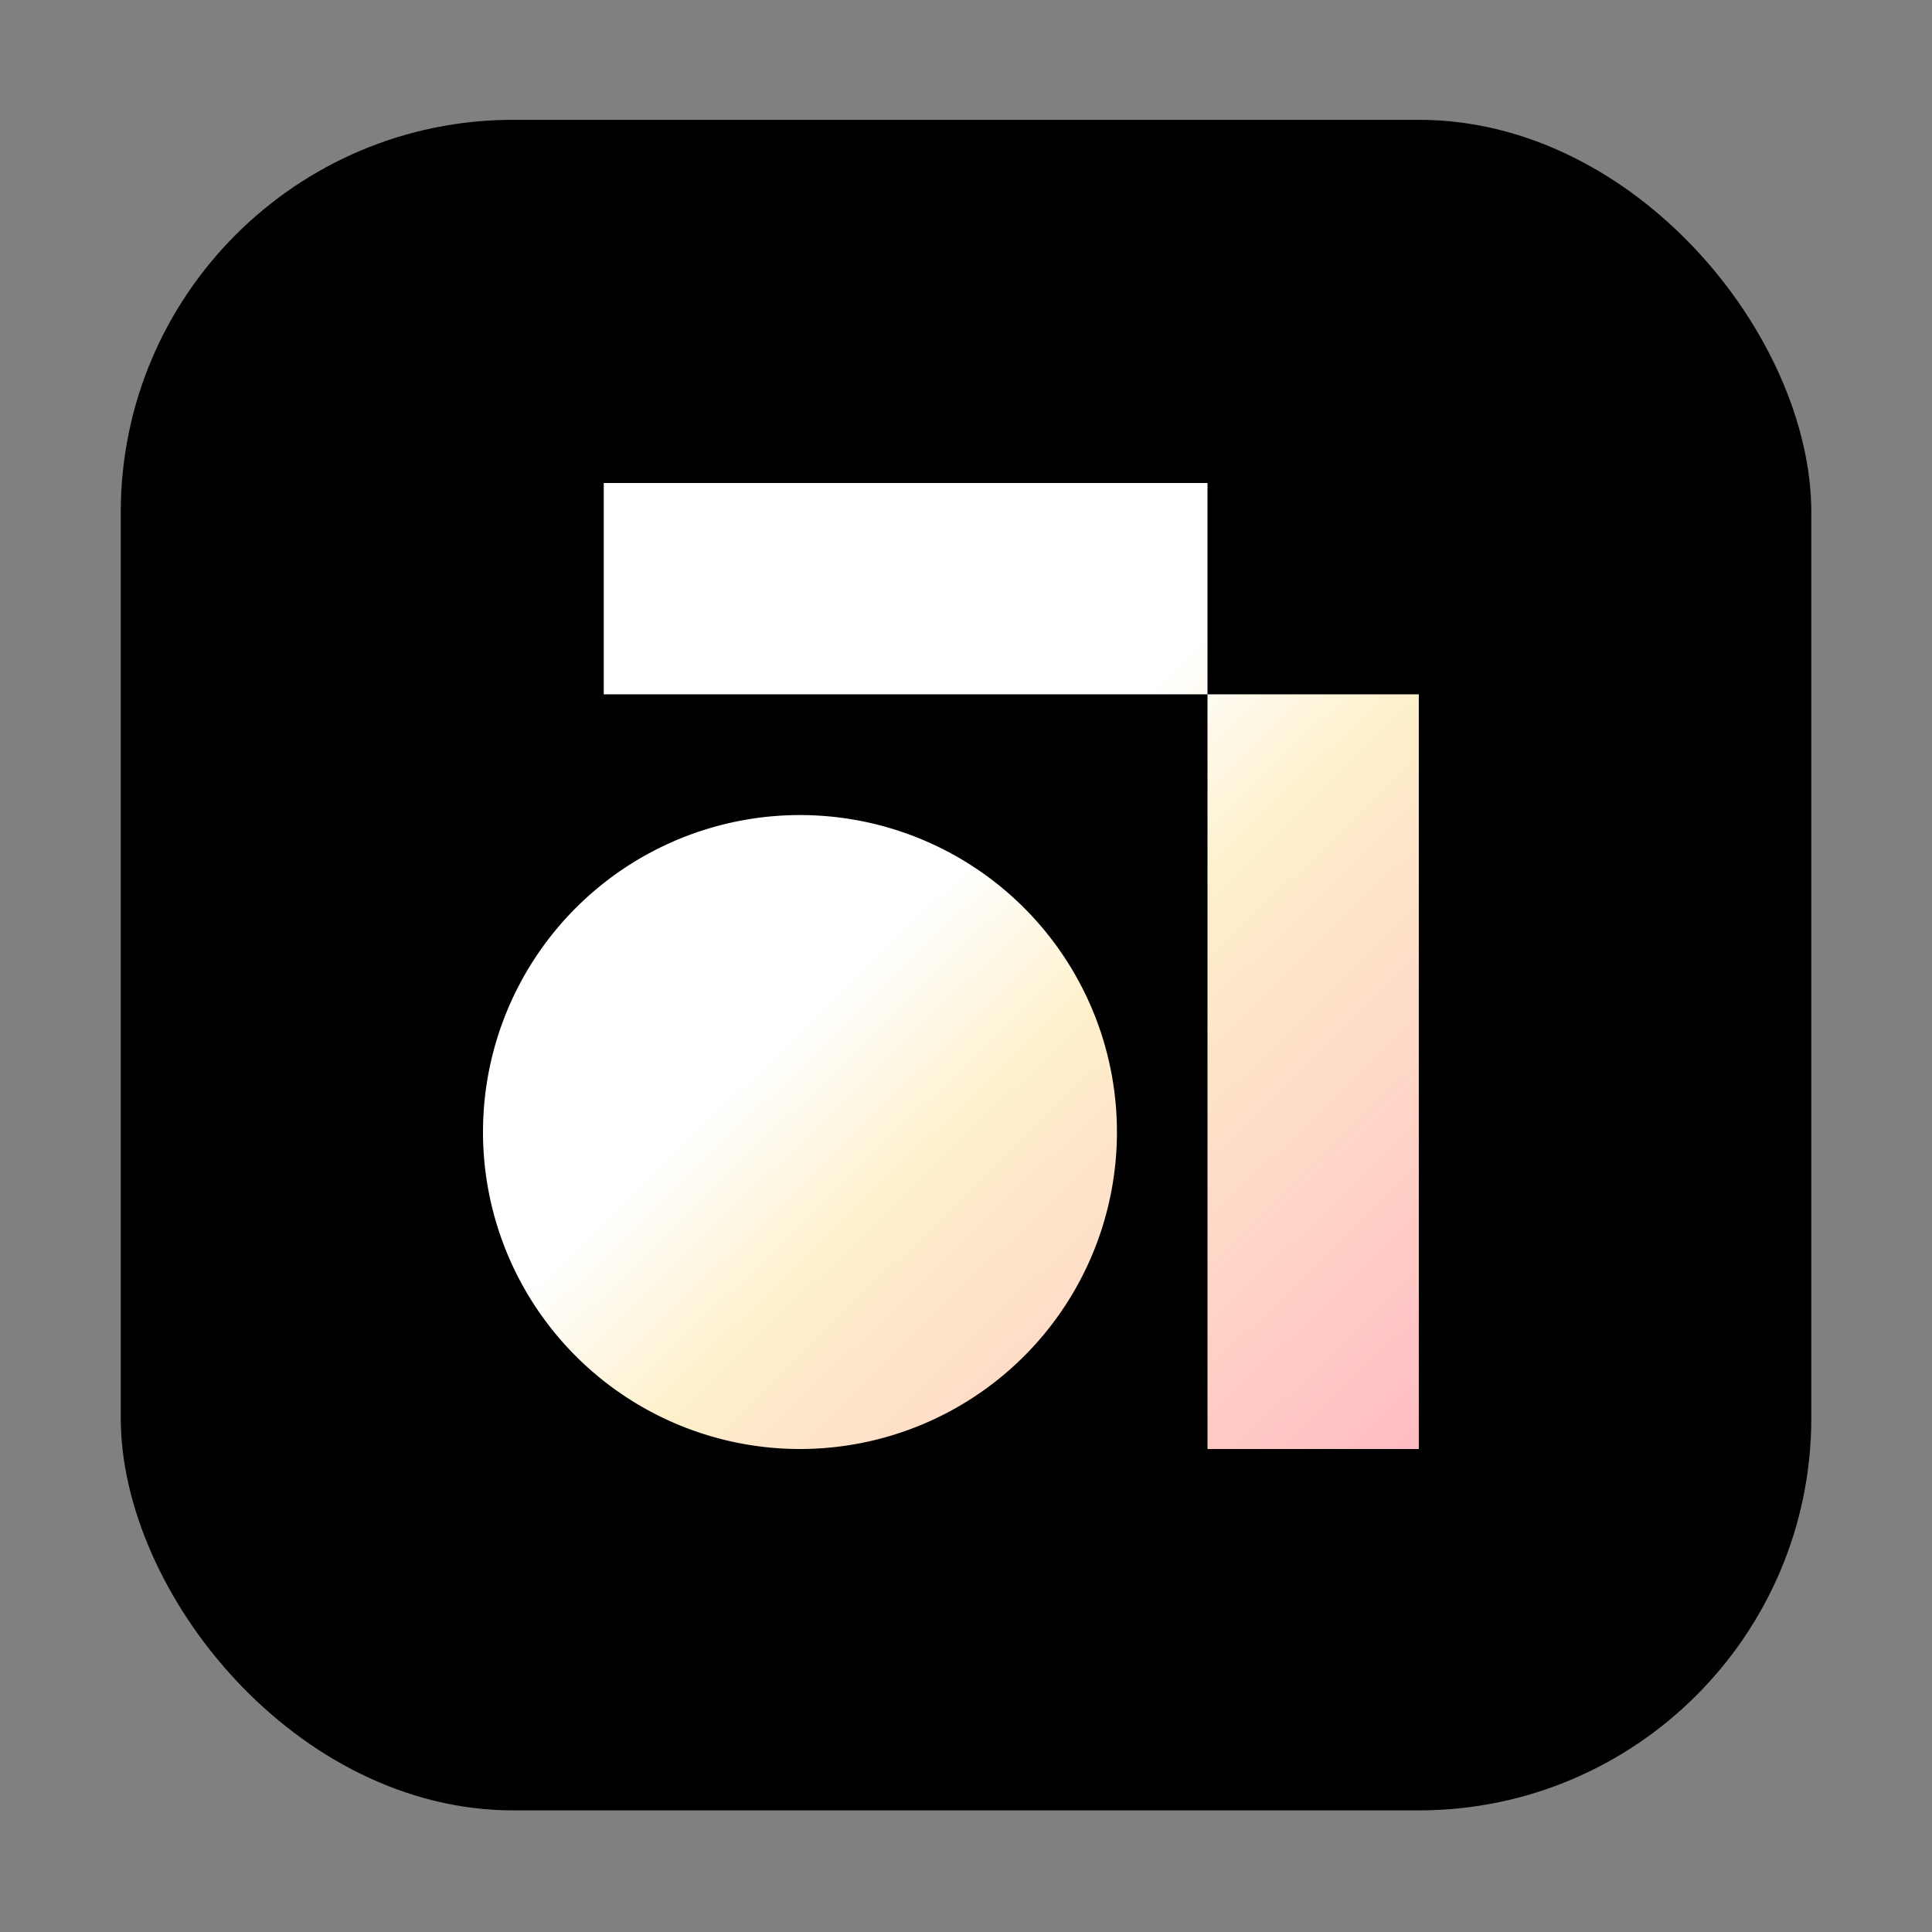 <?xml version="1.0" encoding="UTF-8" standalone="no"?>
<svg
   width="64"
   height="64"
   version="1.1"
   id="svg4"
   sodipodi:docname="anytype.svg"
   inkscape:version="1.4 (e7c3feb100, 2024-10-09)"
   xmlns:inkscape="http://www.inkscape.org/namespaces/inkscape"
   xmlns:sodipodi="http://sodipodi.sourceforge.net/DTD/sodipodi-0.dtd"
   xmlns="http://www.w3.org/2000/svg"
   xmlns:svg="http://www.w3.org/2000/svg">
  <rect width="100%" height="100%" fill="#808080" stroke="none"/>
  <sodipodi:namedview
     id="namedview4"
     pagecolor="#505050"
     bordercolor="#eeeeee"
     borderopacity="1"
     inkscape:showpageshadow="0"
     inkscape:pageopacity="0"
     inkscape:pagecheckerboard="0"
     inkscape:deskcolor="#505050"
     inkscape:zoom="4.2536892"
     inkscape:cx="69.351564"
     inkscape:cy="18.337024"
     inkscape:window-width="1920"
     inkscape:window-height="1007"
     inkscape:window-x="0"
     inkscape:window-y="0"
     inkscape:window-maximized="1"
     inkscape:current-layer="svg4" />
  <defs
     id="defs4">
    <linearGradient
       id="a"
       x1="16"
       x2="47"
       y1="16"
       y2="48"
       gradientUnits="userSpaceOnUse">
      <stop
         offset="0"
         stop-color="#fff"
         id="stop1" />
      <stop
         offset=".452"
         stop-color="#fff"
         id="stop2" />
      <stop
         offset=".594"
         stop-color="#fef0cb"
         id="stop3" />
      <stop
         offset="1"
         stop-color="#ffbcc3"
         id="stop4" />
    </linearGradient>
  </defs>
  <rect
     width="56.002"
     height="56.002"
     x="4"
     y="3.969"
     rx="13.002"
     ry="13.002"
     id="rect4" />
  <path
     fill="url(#a)"
     d="M20 16v7h20v-7zm20 7v25h7V23zm-13.5 4A10.5 10.5 0 0 0 16 37.5 10.5 10.5 0 0 0 26.5 48 10.5 10.5 0 0 0 37 37.5 10.5 10.5 0 0 0 26.5 27"
     style="paint-order:markers fill stroke"
     id="path4" />
</svg>
